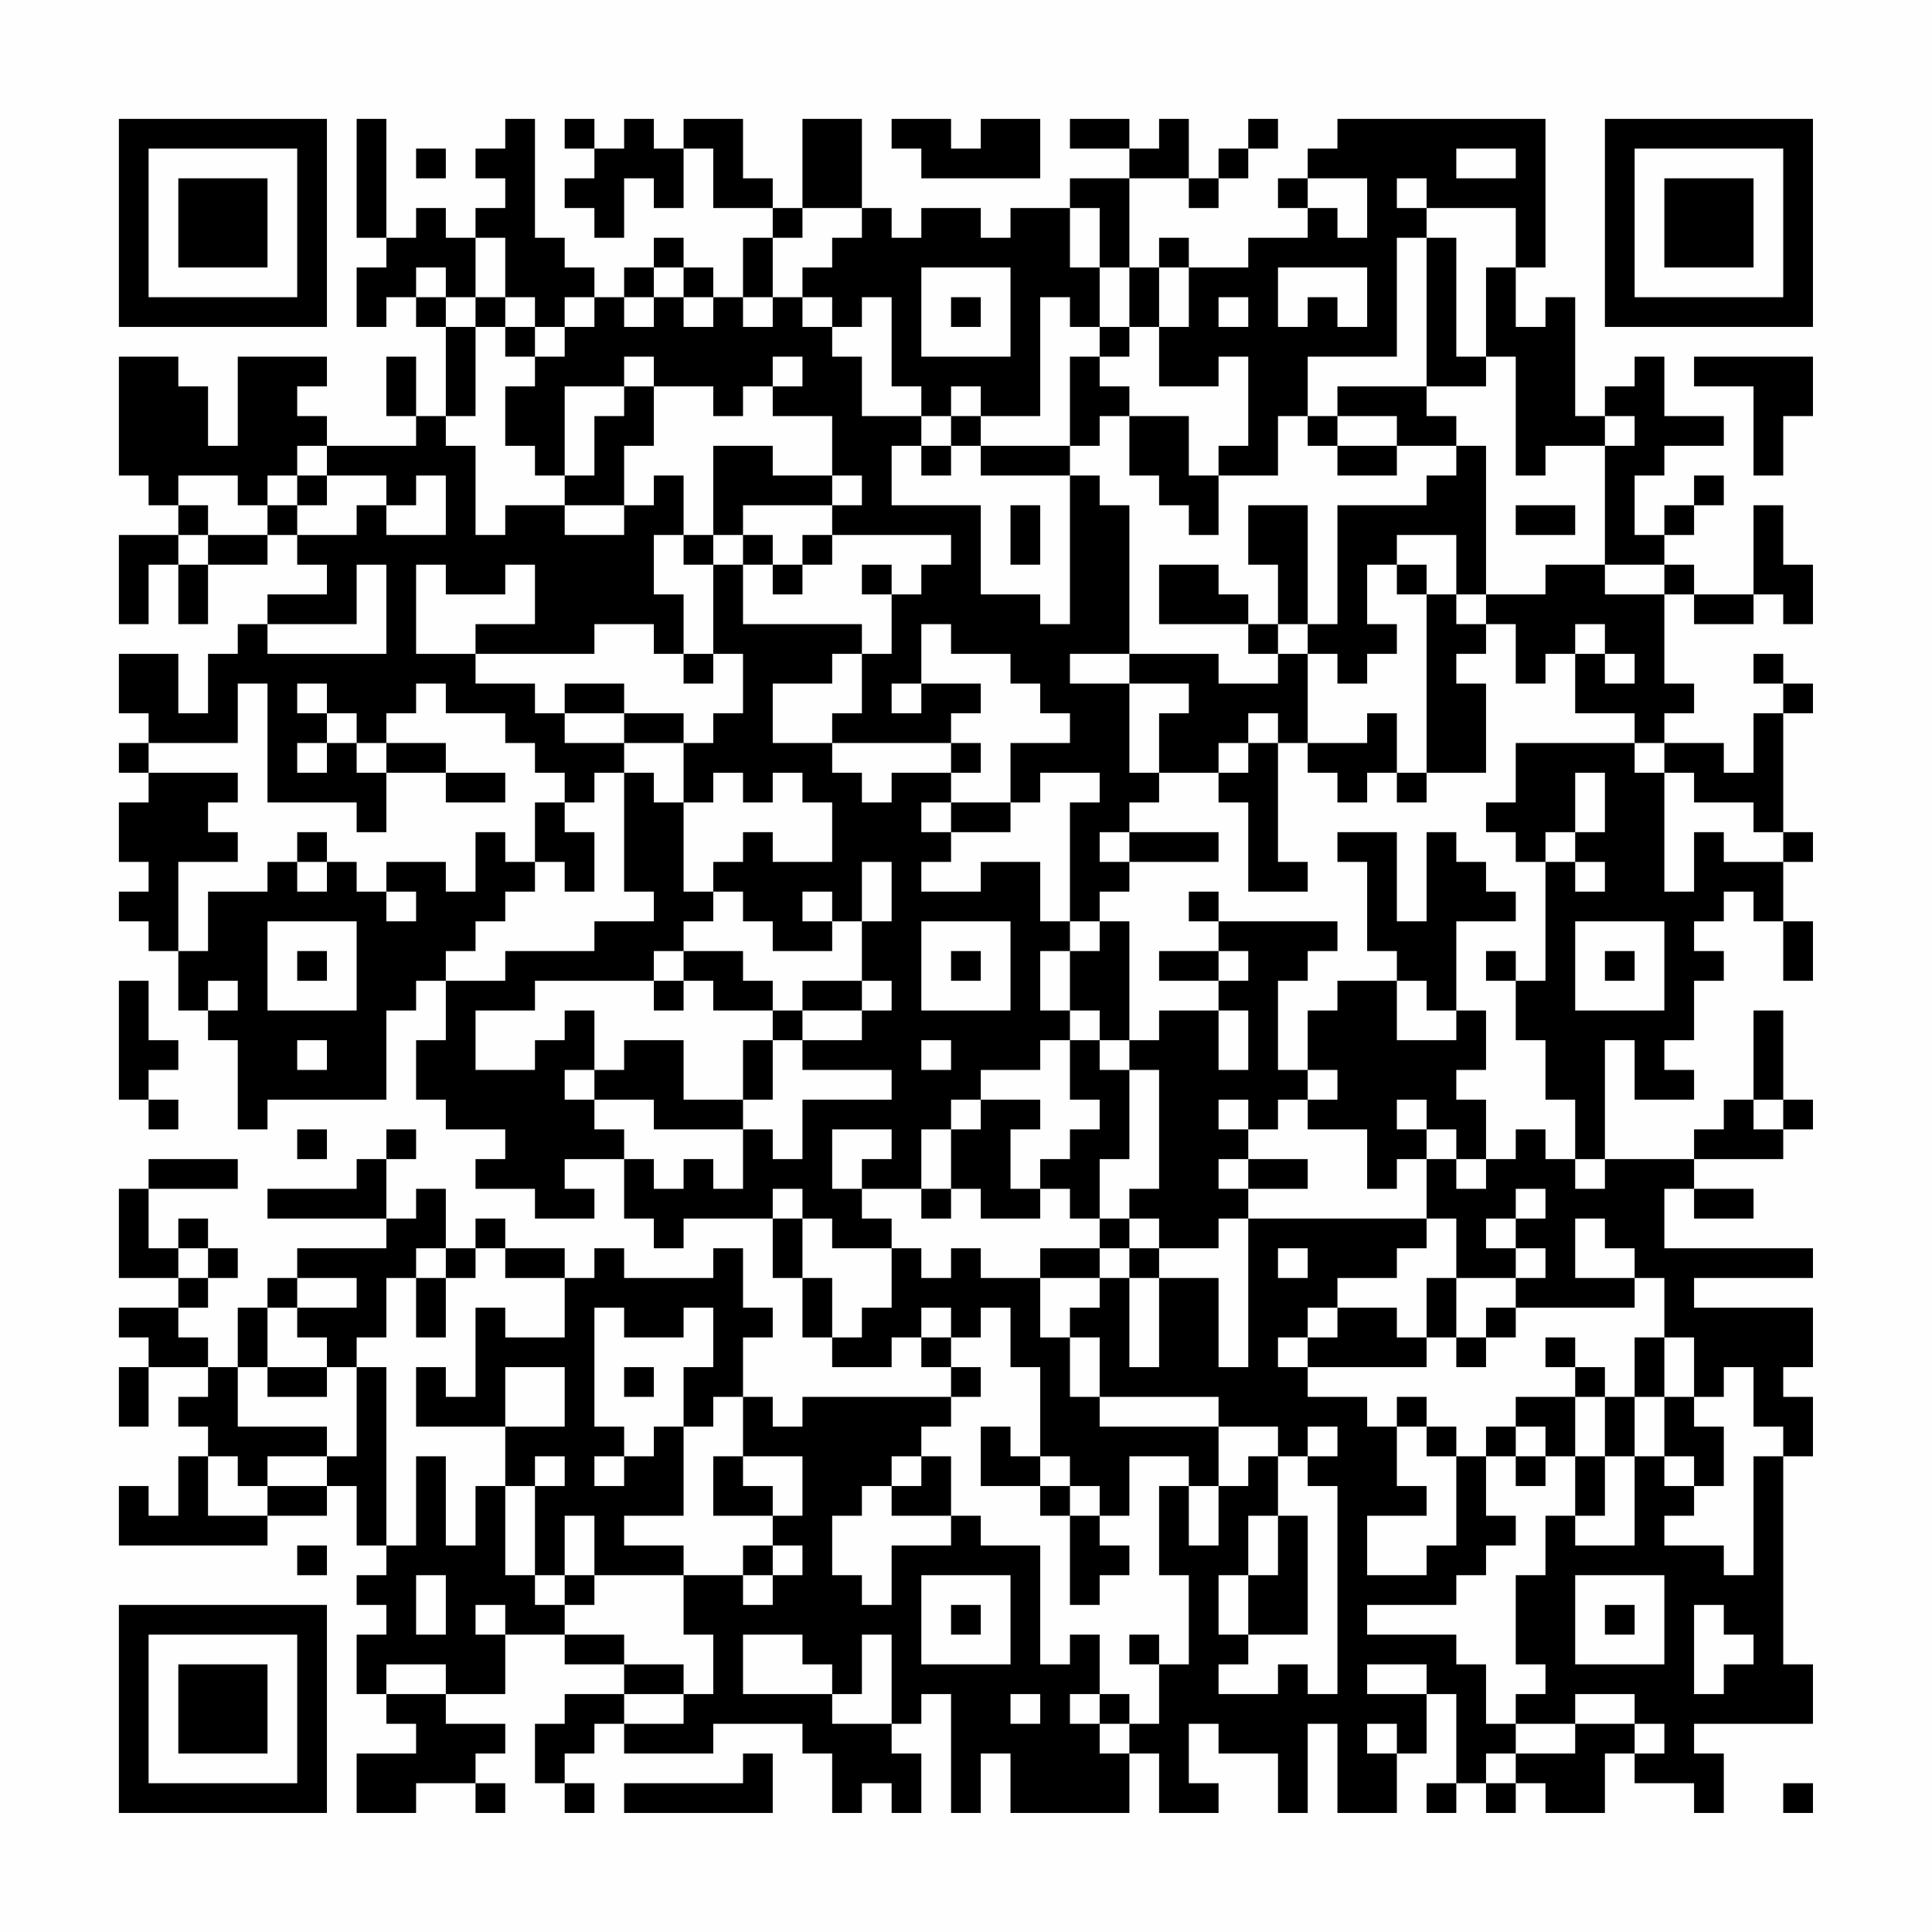 <?xml version="1.0" encoding="UTF-8"?>
<svg xmlns="http://www.w3.org/2000/svg" version="1.1" width="300" height="300" viewBox="0 0 300 300"><rect x="0" y="0" width="300" height="300" fill="#fefefe"/><g transform="scale(4.615)"><g transform="translate(4,4)"><path fill-rule="evenodd" d="M8 0L8 4L9 4L9 5L8 5L8 7L9 7L9 6L10 6L10 7L11 7L11 10L10 10L10 8L9 8L9 10L10 10L10 11L7 11L7 10L6 10L6 9L7 9L7 8L4 8L4 11L3 11L3 9L2 9L2 8L0 8L0 12L1 12L1 13L2 13L2 14L0 14L0 17L1 17L1 15L2 15L2 17L3 17L3 15L5 15L5 14L6 14L6 15L7 15L7 16L5 16L5 17L4 17L4 18L3 18L3 20L2 20L2 18L0 18L0 20L1 20L1 21L0 21L0 22L1 22L1 23L0 23L0 25L1 25L1 26L0 26L0 27L1 27L1 28L2 28L2 30L3 30L3 31L4 31L4 34L5 34L5 33L9 33L9 30L10 30L10 29L11 29L11 31L10 31L10 33L11 33L11 34L13 34L13 35L12 35L12 36L14 36L14 37L16 37L16 36L15 36L15 35L17 35L17 37L18 37L18 38L19 38L19 37L22 37L22 39L23 39L23 41L24 41L24 42L26 42L26 41L27 41L27 42L28 42L28 43L23 43L23 44L22 44L22 43L21 43L21 41L22 41L22 40L21 40L21 38L20 38L20 39L17 39L17 38L16 38L16 39L15 39L15 38L13 38L13 37L12 37L12 38L11 38L11 36L10 36L10 37L9 37L9 35L10 35L10 34L9 34L9 35L8 35L8 36L5 36L5 37L9 37L9 38L6 38L6 39L5 39L5 40L4 40L4 42L3 42L3 41L2 41L2 40L3 40L3 39L4 39L4 38L3 38L3 37L2 37L2 38L1 38L1 36L4 36L4 35L1 35L1 36L0 36L0 39L2 39L2 40L0 40L0 41L1 41L1 42L0 42L0 44L1 44L1 42L3 42L3 43L2 43L2 44L3 44L3 45L2 45L2 47L1 47L1 46L0 46L0 48L5 48L5 47L7 47L7 46L8 46L8 48L9 48L9 49L8 49L8 50L9 50L9 51L8 51L8 53L9 53L9 54L10 54L10 55L8 55L8 57L10 57L10 56L12 56L12 57L13 57L13 56L12 56L12 55L13 55L13 54L11 54L11 53L13 53L13 51L15 51L15 52L17 52L17 53L15 53L15 54L14 54L14 56L15 56L15 57L16 57L16 56L15 56L15 55L16 55L16 54L17 54L17 55L20 55L20 54L23 54L23 55L24 55L24 57L25 57L25 56L26 56L26 57L27 57L27 55L26 55L26 54L27 54L27 53L28 53L28 57L29 57L29 55L30 55L30 57L34 57L34 55L35 55L35 57L37 57L37 56L36 56L36 54L37 54L37 55L39 55L39 57L40 57L40 54L41 54L41 57L43 57L43 55L44 55L44 53L45 53L45 56L44 56L44 57L45 57L45 56L46 56L46 57L47 57L47 56L48 56L48 57L50 57L50 55L51 55L51 56L53 56L53 57L54 57L54 55L53 55L53 54L57 54L57 52L56 52L56 45L57 45L57 43L56 43L56 42L57 42L57 40L53 40L53 39L57 39L57 38L52 38L52 36L53 36L53 37L55 37L55 36L53 36L53 35L56 35L56 34L57 34L57 33L56 33L56 30L55 30L55 33L54 33L54 34L53 34L53 35L50 35L50 31L51 31L51 33L53 33L53 32L52 32L52 31L53 31L53 29L54 29L54 28L53 28L53 27L54 27L54 26L55 26L55 27L56 27L56 29L57 29L57 27L56 27L56 25L57 25L57 24L56 24L56 20L57 20L57 19L56 19L56 18L55 18L55 19L56 19L56 20L55 20L55 22L54 22L54 21L52 21L52 20L53 20L53 19L52 19L52 16L53 16L53 17L55 17L55 16L56 16L56 17L57 17L57 15L56 15L56 13L55 13L55 16L53 16L53 15L52 15L52 14L53 14L53 13L54 13L54 12L53 12L53 13L52 13L52 14L51 14L51 12L52 12L52 11L54 11L54 10L52 10L52 8L51 8L51 9L50 9L50 10L49 10L49 6L48 6L48 7L47 7L47 5L48 5L48 0L41 0L41 1L40 1L40 2L39 2L39 3L40 3L40 4L38 4L38 5L36 5L36 4L35 4L35 5L34 5L34 2L36 2L36 3L37 3L37 2L38 2L38 1L39 1L39 0L38 0L38 1L37 1L37 2L36 2L36 0L35 0L35 1L34 1L34 0L32 0L32 1L34 1L34 2L32 2L32 3L30 3L30 4L29 4L29 3L27 3L27 4L26 4L26 3L25 3L25 0L23 0L23 3L22 3L22 2L21 2L21 0L19 0L19 1L18 1L18 0L17 0L17 1L16 1L16 0L15 0L15 1L16 1L16 2L15 2L15 3L16 3L16 4L17 4L17 2L18 2L18 3L19 3L19 1L20 1L20 3L22 3L22 4L21 4L21 6L20 6L20 5L19 5L19 4L18 4L18 5L17 5L17 6L16 6L16 5L15 5L15 4L14 4L14 0L13 0L13 1L12 1L12 2L13 2L13 3L12 3L12 4L11 4L11 3L10 3L10 4L9 4L9 0ZM26 0L26 1L27 1L27 2L31 2L31 0L29 0L29 1L28 1L28 0ZM10 1L10 2L11 2L11 1ZM45 1L45 2L47 2L47 1ZM40 2L40 3L41 3L41 4L42 4L42 2ZM43 2L43 3L44 3L44 4L43 4L43 8L40 8L40 10L39 10L39 12L37 12L37 11L38 11L38 8L37 8L37 9L35 9L35 7L36 7L36 5L35 5L35 7L34 7L34 5L33 5L33 3L32 3L32 5L33 5L33 7L32 7L32 6L31 6L31 10L29 10L29 9L28 9L28 10L27 10L27 9L26 9L26 6L25 6L25 7L24 7L24 6L23 6L23 5L24 5L24 4L25 4L25 3L23 3L23 4L22 4L22 6L21 6L21 7L22 7L22 6L23 6L23 7L24 7L24 8L25 8L25 10L27 10L27 11L26 11L26 13L29 13L29 16L31 16L31 17L32 17L32 12L33 12L33 13L34 13L34 18L32 18L32 19L34 19L34 22L35 22L35 23L34 23L34 24L33 24L33 25L34 25L34 26L33 26L33 27L32 27L32 23L33 23L33 22L31 22L31 23L30 23L30 21L32 21L32 20L31 20L31 19L30 19L30 18L28 18L28 17L27 17L27 19L26 19L26 20L27 20L27 19L29 19L29 20L28 20L28 21L24 21L24 20L25 20L25 18L26 18L26 16L27 16L27 15L28 15L28 14L24 14L24 13L25 13L25 12L24 12L24 10L22 10L22 9L23 9L23 8L22 8L22 9L21 9L21 10L20 10L20 9L18 9L18 8L17 8L17 9L15 9L15 12L14 12L14 11L13 11L13 9L14 9L14 8L15 8L15 7L16 7L16 6L15 6L15 7L14 7L14 6L13 6L13 4L12 4L12 6L11 6L11 5L10 5L10 6L11 6L11 7L12 7L12 10L11 10L11 11L12 11L12 14L13 14L13 13L15 13L15 14L17 14L17 13L18 13L18 12L19 12L19 14L18 14L18 16L19 16L19 18L18 18L18 17L16 17L16 18L12 18L12 17L14 17L14 15L13 15L13 16L11 16L11 15L10 15L10 18L12 18L12 19L14 19L14 20L15 20L15 21L17 21L17 22L16 22L16 23L15 23L15 22L14 22L14 21L13 21L13 20L11 20L11 19L10 19L10 20L9 20L9 21L8 21L8 20L7 20L7 19L6 19L6 20L7 20L7 21L6 21L6 22L7 22L7 21L8 21L8 22L9 22L9 24L8 24L8 23L5 23L5 19L4 19L4 21L1 21L1 22L4 22L4 23L3 23L3 24L4 24L4 25L2 25L2 28L3 28L3 26L5 26L5 25L6 25L6 26L7 26L7 25L8 25L8 26L9 26L9 27L10 27L10 26L9 26L9 25L11 25L11 26L12 26L12 24L13 24L13 25L14 25L14 26L13 26L13 27L12 27L12 28L11 28L11 29L13 29L13 28L16 28L16 27L18 27L18 26L17 26L17 22L18 22L18 23L19 23L19 26L20 26L20 27L19 27L19 28L18 28L18 29L14 29L14 30L12 30L12 32L14 32L14 31L15 31L15 30L16 30L16 32L15 32L15 33L16 33L16 34L17 34L17 35L18 35L18 36L19 36L19 35L20 35L20 36L21 36L21 34L22 34L22 35L23 35L23 33L26 33L26 32L23 32L23 31L25 31L25 30L26 30L26 29L25 29L25 27L26 27L26 25L25 25L25 27L24 27L24 26L23 26L23 27L24 27L24 28L22 28L22 27L21 27L21 26L20 26L20 25L21 25L21 24L22 24L22 25L24 25L24 23L23 23L23 22L22 22L22 23L21 23L21 22L20 22L20 23L19 23L19 21L20 21L20 20L21 20L21 18L20 18L20 15L21 15L21 17L25 17L25 18L24 18L24 19L22 19L22 21L24 21L24 22L25 22L25 23L26 23L26 22L28 22L28 23L27 23L27 24L28 24L28 25L27 25L27 26L29 26L29 25L31 25L31 27L32 27L32 28L31 28L31 30L32 30L32 31L31 31L31 32L29 32L29 33L28 33L28 34L27 34L27 36L25 36L25 35L26 35L26 34L24 34L24 36L25 36L25 37L26 37L26 38L24 38L24 37L23 37L23 36L22 36L22 37L23 37L23 39L24 39L24 41L25 41L25 40L26 40L26 38L27 38L27 39L28 39L28 38L29 38L29 39L31 39L31 41L32 41L32 43L33 43L33 44L37 44L37 46L36 46L36 45L34 45L34 47L33 47L33 46L32 46L32 45L31 45L31 42L30 42L30 40L29 40L29 41L28 41L28 40L27 40L27 41L28 41L28 42L29 42L29 43L28 43L28 44L27 44L27 45L26 45L26 46L25 46L25 47L24 47L24 49L25 49L25 50L26 50L26 48L28 48L28 47L29 47L29 48L31 48L31 52L32 52L32 51L33 51L33 53L32 53L32 54L33 54L33 55L34 55L34 54L35 54L35 52L36 52L36 49L35 49L35 46L36 46L36 48L37 48L37 46L38 46L38 45L39 45L39 47L38 47L38 49L37 49L37 51L38 51L38 52L37 52L37 53L39 53L39 52L40 52L40 53L41 53L41 46L40 46L40 45L41 45L41 44L40 44L40 45L39 45L39 44L37 44L37 43L33 43L33 41L32 41L32 40L33 40L33 39L34 39L34 42L35 42L35 39L37 39L37 42L38 42L38 37L44 37L44 38L43 38L43 39L41 39L41 40L40 40L40 41L39 41L39 42L40 42L40 43L42 43L42 44L43 44L43 46L44 46L44 47L42 47L42 49L44 49L44 48L45 48L45 45L46 45L46 47L47 47L47 48L46 48L46 49L45 49L45 50L42 50L42 51L45 51L45 52L46 52L46 54L47 54L47 55L46 55L46 56L47 56L47 55L49 55L49 54L51 54L51 55L52 55L52 54L51 54L51 53L49 53L49 54L47 54L47 53L48 53L48 52L47 52L47 49L48 49L48 47L49 47L49 48L51 48L51 45L52 45L52 46L53 46L53 47L52 47L52 48L54 48L54 49L55 49L55 45L56 45L56 44L55 44L55 42L54 42L54 43L53 43L53 41L52 41L52 39L51 39L51 38L50 38L50 37L49 37L49 39L51 39L51 40L47 40L47 39L48 39L48 38L47 38L47 37L48 37L48 36L47 36L47 37L46 37L46 38L47 38L47 39L45 39L45 37L44 37L44 35L45 35L45 36L46 36L46 35L47 35L47 34L48 34L48 35L49 35L49 36L50 36L50 35L49 35L49 33L48 33L48 31L47 31L47 29L48 29L48 25L49 25L49 26L50 26L50 25L49 25L49 24L50 24L50 22L49 22L49 24L48 24L48 25L47 25L47 24L46 24L46 23L47 23L47 21L51 21L51 22L52 22L52 26L53 26L53 24L54 24L54 25L56 25L56 24L55 24L55 23L53 23L53 22L52 22L52 21L51 21L51 20L49 20L49 18L50 18L50 19L51 19L51 18L50 18L50 17L49 17L49 18L48 18L48 19L47 19L47 17L46 17L46 16L48 16L48 15L50 15L50 16L52 16L52 15L50 15L50 11L51 11L51 10L50 10L50 11L48 11L48 12L47 12L47 8L46 8L46 5L47 5L47 3L44 3L44 2ZM44 4L44 9L41 9L41 10L40 10L40 11L41 11L41 12L43 12L43 11L45 11L45 12L44 12L44 13L41 13L41 17L40 17L40 13L38 13L38 15L39 15L39 17L38 17L38 16L37 16L37 15L35 15L35 17L38 17L38 18L39 18L39 19L37 19L37 18L34 18L34 19L36 19L36 20L35 20L35 22L37 22L37 23L38 23L38 26L40 26L40 25L39 25L39 21L40 21L40 22L41 22L41 23L42 23L42 22L43 22L43 23L44 23L44 22L46 22L46 19L45 19L45 18L46 18L46 17L45 17L45 16L46 16L46 11L45 11L45 10L44 10L44 9L46 9L46 8L45 8L45 4ZM18 5L18 6L17 6L17 7L18 7L18 6L19 6L19 7L20 7L20 6L19 6L19 5ZM27 5L27 8L30 8L30 5ZM39 5L39 7L40 7L40 6L41 6L41 7L42 7L42 5ZM12 6L12 7L13 7L13 8L14 8L14 7L13 7L13 6ZM28 6L28 7L29 7L29 6ZM37 6L37 7L38 7L38 6ZM33 7L33 8L32 8L32 11L29 11L29 10L28 10L28 11L27 11L27 12L28 12L28 11L29 11L29 12L32 12L32 11L33 11L33 10L34 10L34 12L35 12L35 13L36 13L36 14L37 14L37 12L36 12L36 10L34 10L34 9L33 9L33 8L34 8L34 7ZM53 8L53 9L55 9L55 12L56 12L56 10L57 10L57 8ZM17 9L17 10L16 10L16 12L15 12L15 13L17 13L17 11L18 11L18 9ZM41 10L41 11L43 11L43 10ZM6 11L6 12L5 12L5 13L4 13L4 12L2 12L2 13L3 13L3 14L2 14L2 15L3 15L3 14L5 14L5 13L6 13L6 14L8 14L8 13L9 13L9 14L11 14L11 12L10 12L10 13L9 13L9 12L7 12L7 11ZM20 11L20 14L19 14L19 15L20 15L20 14L21 14L21 15L22 15L22 16L23 16L23 15L24 15L24 14L23 14L23 15L22 15L22 14L21 14L21 13L24 13L24 12L22 12L22 11ZM6 12L6 13L7 13L7 12ZM30 13L30 15L31 15L31 13ZM47 13L47 14L49 14L49 13ZM43 14L43 15L42 15L42 17L43 17L43 18L42 18L42 19L41 19L41 18L40 18L40 17L39 17L39 18L40 18L40 21L42 21L42 20L43 20L43 22L44 22L44 16L45 16L45 14ZM8 15L8 17L5 17L5 18L9 18L9 15ZM25 15L25 16L26 16L26 15ZM43 15L43 16L44 16L44 15ZM19 18L19 19L20 19L20 18ZM15 19L15 20L17 20L17 21L19 21L19 20L17 20L17 19ZM38 20L38 21L37 21L37 22L38 22L38 21L39 21L39 20ZM9 21L9 22L11 22L11 23L13 23L13 22L11 22L11 21ZM28 21L28 22L29 22L29 21ZM14 23L14 25L15 25L15 26L16 26L16 24L15 24L15 23ZM28 23L28 24L30 24L30 23ZM6 24L6 25L7 25L7 24ZM34 24L34 25L37 25L37 24ZM41 24L41 25L42 25L42 28L43 28L43 29L41 29L41 30L40 30L40 32L39 32L39 29L40 29L40 28L41 28L41 27L37 27L37 26L36 26L36 27L37 27L37 28L35 28L35 29L37 29L37 30L35 30L35 31L34 31L34 27L33 27L33 28L32 28L32 30L33 30L33 31L32 31L32 33L33 33L33 34L32 34L32 35L31 35L31 36L30 36L30 34L31 34L31 33L29 33L29 34L28 34L28 36L27 36L27 37L28 37L28 36L29 36L29 37L31 37L31 36L32 36L32 37L33 37L33 38L31 38L31 39L33 39L33 38L34 38L34 39L35 39L35 38L37 38L37 37L38 37L38 36L40 36L40 35L38 35L38 34L39 34L39 33L40 33L40 34L42 34L42 36L43 36L43 35L44 35L44 34L45 34L45 35L46 35L46 33L45 33L45 32L46 32L46 30L45 30L45 27L47 27L47 26L46 26L46 25L45 25L45 24L44 24L44 27L43 27L43 24ZM5 27L5 30L8 30L8 27ZM27 27L27 30L30 30L30 27ZM49 27L49 30L52 30L52 27ZM6 28L6 29L7 29L7 28ZM19 28L19 29L18 29L18 30L19 30L19 29L20 29L20 30L22 30L22 31L21 31L21 33L19 33L19 31L17 31L17 32L16 32L16 33L18 33L18 34L21 34L21 33L22 33L22 31L23 31L23 30L25 30L25 29L23 29L23 30L22 30L22 29L21 29L21 28ZM28 28L28 29L29 29L29 28ZM37 28L37 29L38 29L38 28ZM46 28L46 29L47 29L47 28ZM50 28L50 29L51 29L51 28ZM0 29L0 33L1 33L1 34L2 34L2 33L1 33L1 32L2 32L2 31L1 31L1 29ZM3 29L3 30L4 30L4 29ZM43 29L43 31L45 31L45 30L44 30L44 29ZM37 30L37 32L38 32L38 30ZM6 31L6 32L7 32L7 31ZM27 31L27 32L28 32L28 31ZM33 31L33 32L34 32L34 35L33 35L33 37L34 37L34 38L35 38L35 37L34 37L34 36L35 36L35 32L34 32L34 31ZM40 32L40 33L41 33L41 32ZM37 33L37 34L38 34L38 33ZM43 33L43 34L44 34L44 33ZM55 33L55 34L56 34L56 33ZM6 34L6 35L7 35L7 34ZM37 35L37 36L38 36L38 35ZM2 38L2 39L3 39L3 38ZM10 38L10 39L9 39L9 41L8 41L8 42L7 42L7 41L6 41L6 40L8 40L8 39L6 39L6 40L5 40L5 42L4 42L4 44L7 44L7 45L5 45L5 46L4 46L4 45L3 45L3 47L5 47L5 46L7 46L7 45L8 45L8 42L9 42L9 48L10 48L10 45L11 45L11 48L12 48L12 46L13 46L13 49L14 49L14 50L15 50L15 51L17 51L17 52L19 52L19 53L17 53L17 54L19 54L19 53L20 53L20 51L19 51L19 49L21 49L21 50L22 50L22 49L23 49L23 48L22 48L22 47L23 47L23 45L21 45L21 43L20 43L20 44L19 44L19 42L20 42L20 40L19 40L19 41L17 41L17 40L16 40L16 44L17 44L17 45L16 45L16 46L17 46L17 45L18 45L18 44L19 44L19 47L17 47L17 48L19 48L19 49L16 49L16 47L15 47L15 49L14 49L14 46L15 46L15 45L14 45L14 46L13 46L13 44L15 44L15 42L13 42L13 44L10 44L10 42L11 42L11 43L12 43L12 40L13 40L13 41L15 41L15 39L13 39L13 38L12 38L12 39L11 39L11 38ZM39 38L39 39L40 39L40 38ZM10 39L10 41L11 41L11 39ZM44 39L44 41L43 41L43 40L41 40L41 41L40 41L40 42L44 42L44 41L45 41L45 42L46 42L46 41L47 41L47 40L46 40L46 41L45 41L45 39ZM48 41L48 42L49 42L49 43L47 43L47 44L46 44L46 45L47 45L47 46L48 46L48 45L49 45L49 47L50 47L50 45L51 45L51 43L52 43L52 45L53 45L53 46L54 46L54 44L53 44L53 43L52 43L52 41L51 41L51 43L50 43L50 42L49 42L49 41ZM5 42L5 43L7 43L7 42ZM17 42L17 43L18 43L18 42ZM43 43L43 44L44 44L44 45L45 45L45 44L44 44L44 43ZM49 43L49 45L50 45L50 43ZM29 44L29 46L31 46L31 47L32 47L32 50L33 50L33 49L34 49L34 48L33 48L33 47L32 47L32 46L31 46L31 45L30 45L30 44ZM47 44L47 45L48 45L48 44ZM20 45L20 47L22 47L22 46L21 46L21 45ZM27 45L27 46L26 46L26 47L28 47L28 45ZM39 47L39 49L38 49L38 51L40 51L40 47ZM6 48L6 49L7 49L7 48ZM21 48L21 49L22 49L22 48ZM10 49L10 51L11 51L11 49ZM15 49L15 50L16 50L16 49ZM27 49L27 52L30 52L30 49ZM49 49L49 52L52 52L52 49ZM12 50L12 51L13 51L13 50ZM28 50L28 51L29 51L29 50ZM50 50L50 51L51 51L51 50ZM53 50L53 53L54 53L54 52L55 52L55 51L54 51L54 50ZM21 51L21 53L24 53L24 54L26 54L26 51L25 51L25 53L24 53L24 52L23 52L23 51ZM34 51L34 52L35 52L35 51ZM9 52L9 53L11 53L11 52ZM42 52L42 53L44 53L44 52ZM30 53L30 54L31 54L31 53ZM33 53L33 54L34 54L34 53ZM42 54L42 55L43 55L43 54ZM21 55L21 56L17 56L17 57L22 57L22 55ZM56 56L56 57L57 57L57 56ZM0 0L0 7L7 7L7 0ZM1 1L1 6L6 6L6 1ZM2 2L2 5L5 5L5 2ZM50 0L50 7L57 7L57 0ZM51 1L51 6L56 6L56 1ZM52 2L52 5L55 5L55 2ZM0 50L0 57L7 57L7 50ZM1 51L1 56L6 56L6 51ZM2 52L2 55L5 55L5 52Z" fill="#000000"/></g></g></svg>
